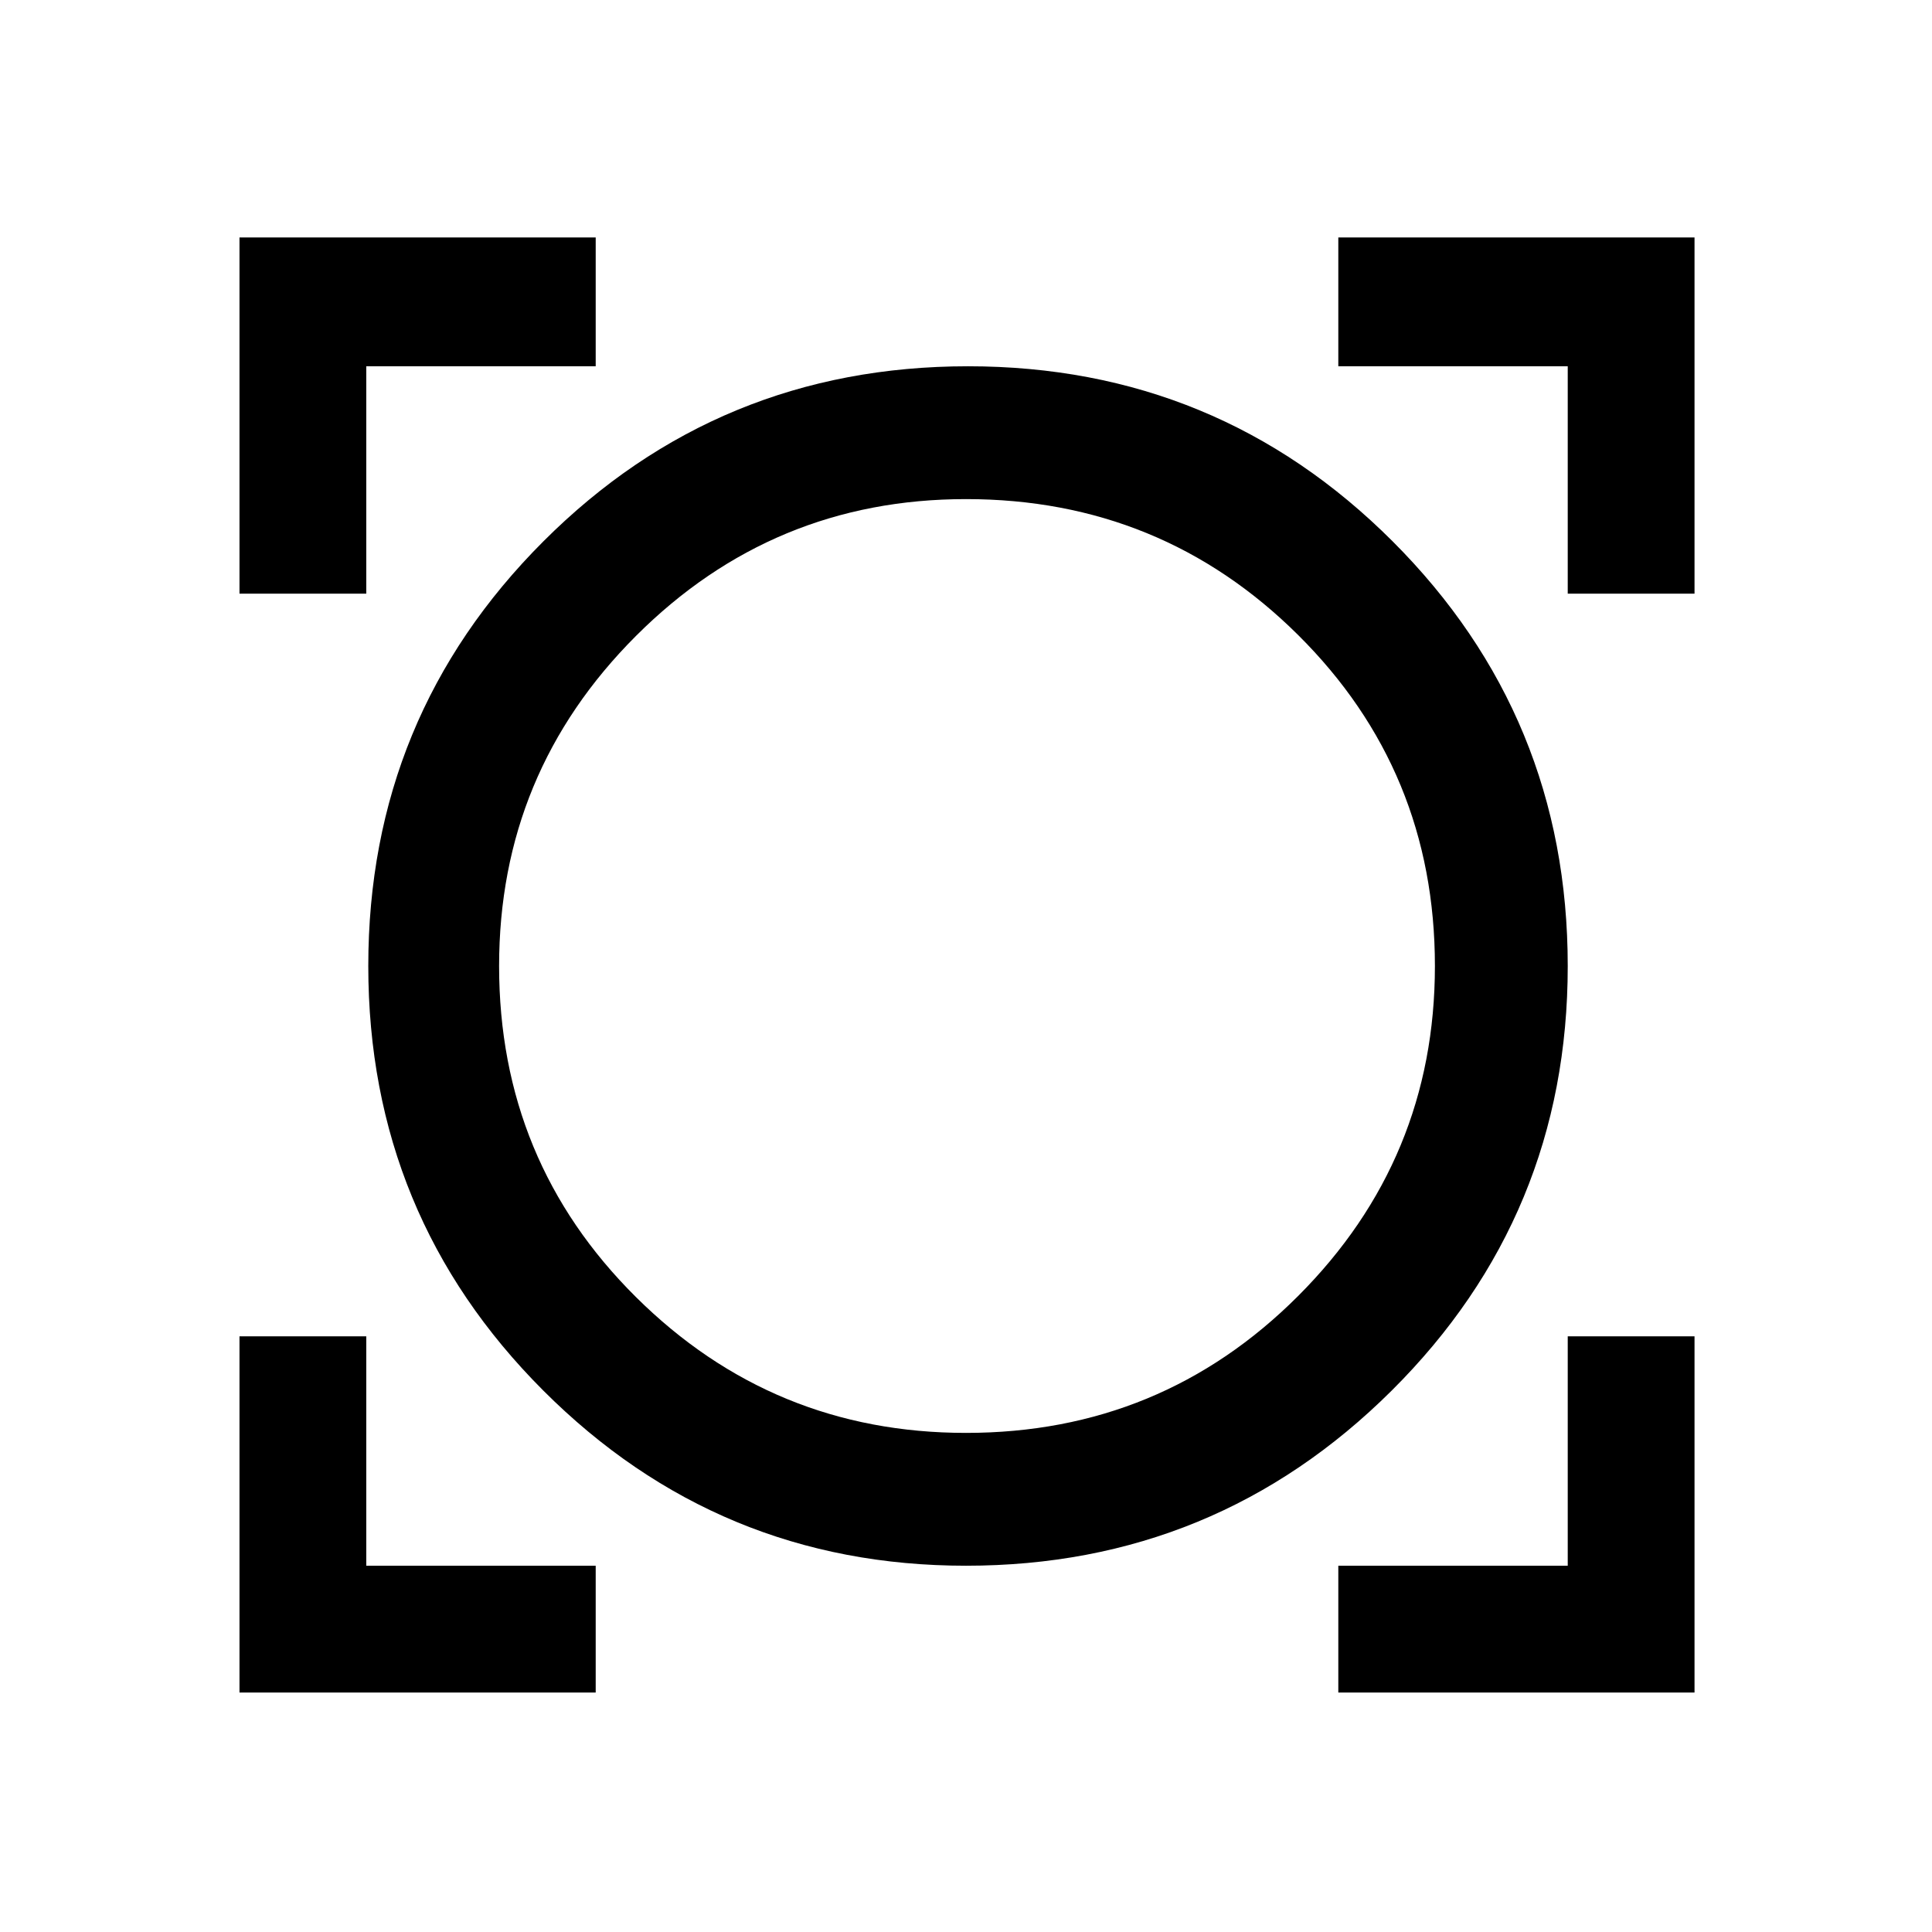 <svg xmlns="http://www.w3.org/2000/svg" height="48" width="48"><path d="M5.95 42.05V33.2H9.1V38.9H14.8V42.05ZM33.25 42.05V38.9H38.95V33.2H42.1V42.05ZM24 38.9Q17.85 38.9 13.5 34.55Q9.15 30.2 9.15 24Q9.15 17.8 13.5 13.45Q17.85 9.1 24.05 9.1Q30.25 9.1 34.6 13.45Q38.95 17.8 38.95 24Q38.95 30.2 34.575 34.55Q30.2 38.9 24 38.9ZM24 35.6Q28.85 35.6 32.25 32.2Q35.65 28.8 35.65 24Q35.65 19.15 32.25 15.775Q28.85 12.4 24 12.4Q19.2 12.4 15.8 15.8Q12.4 19.2 12.4 24Q12.4 28.85 15.8 32.225Q19.2 35.6 24 35.6ZM5.95 14.75V5.9H14.8V9.1H9.1V14.75ZM38.95 14.75V9.1H33.25V5.9H42.1V14.75ZM24.05 24Q24.05 24 24.05 24Q24.05 24 24.05 24Q24.05 24 24.05 24Q24.05 24 24.05 24Q24.05 24 24.05 24Q24.05 24 24.05 24Q24.05 24 24.05 24Q24.05 24 24.05 24Z"/></svg>